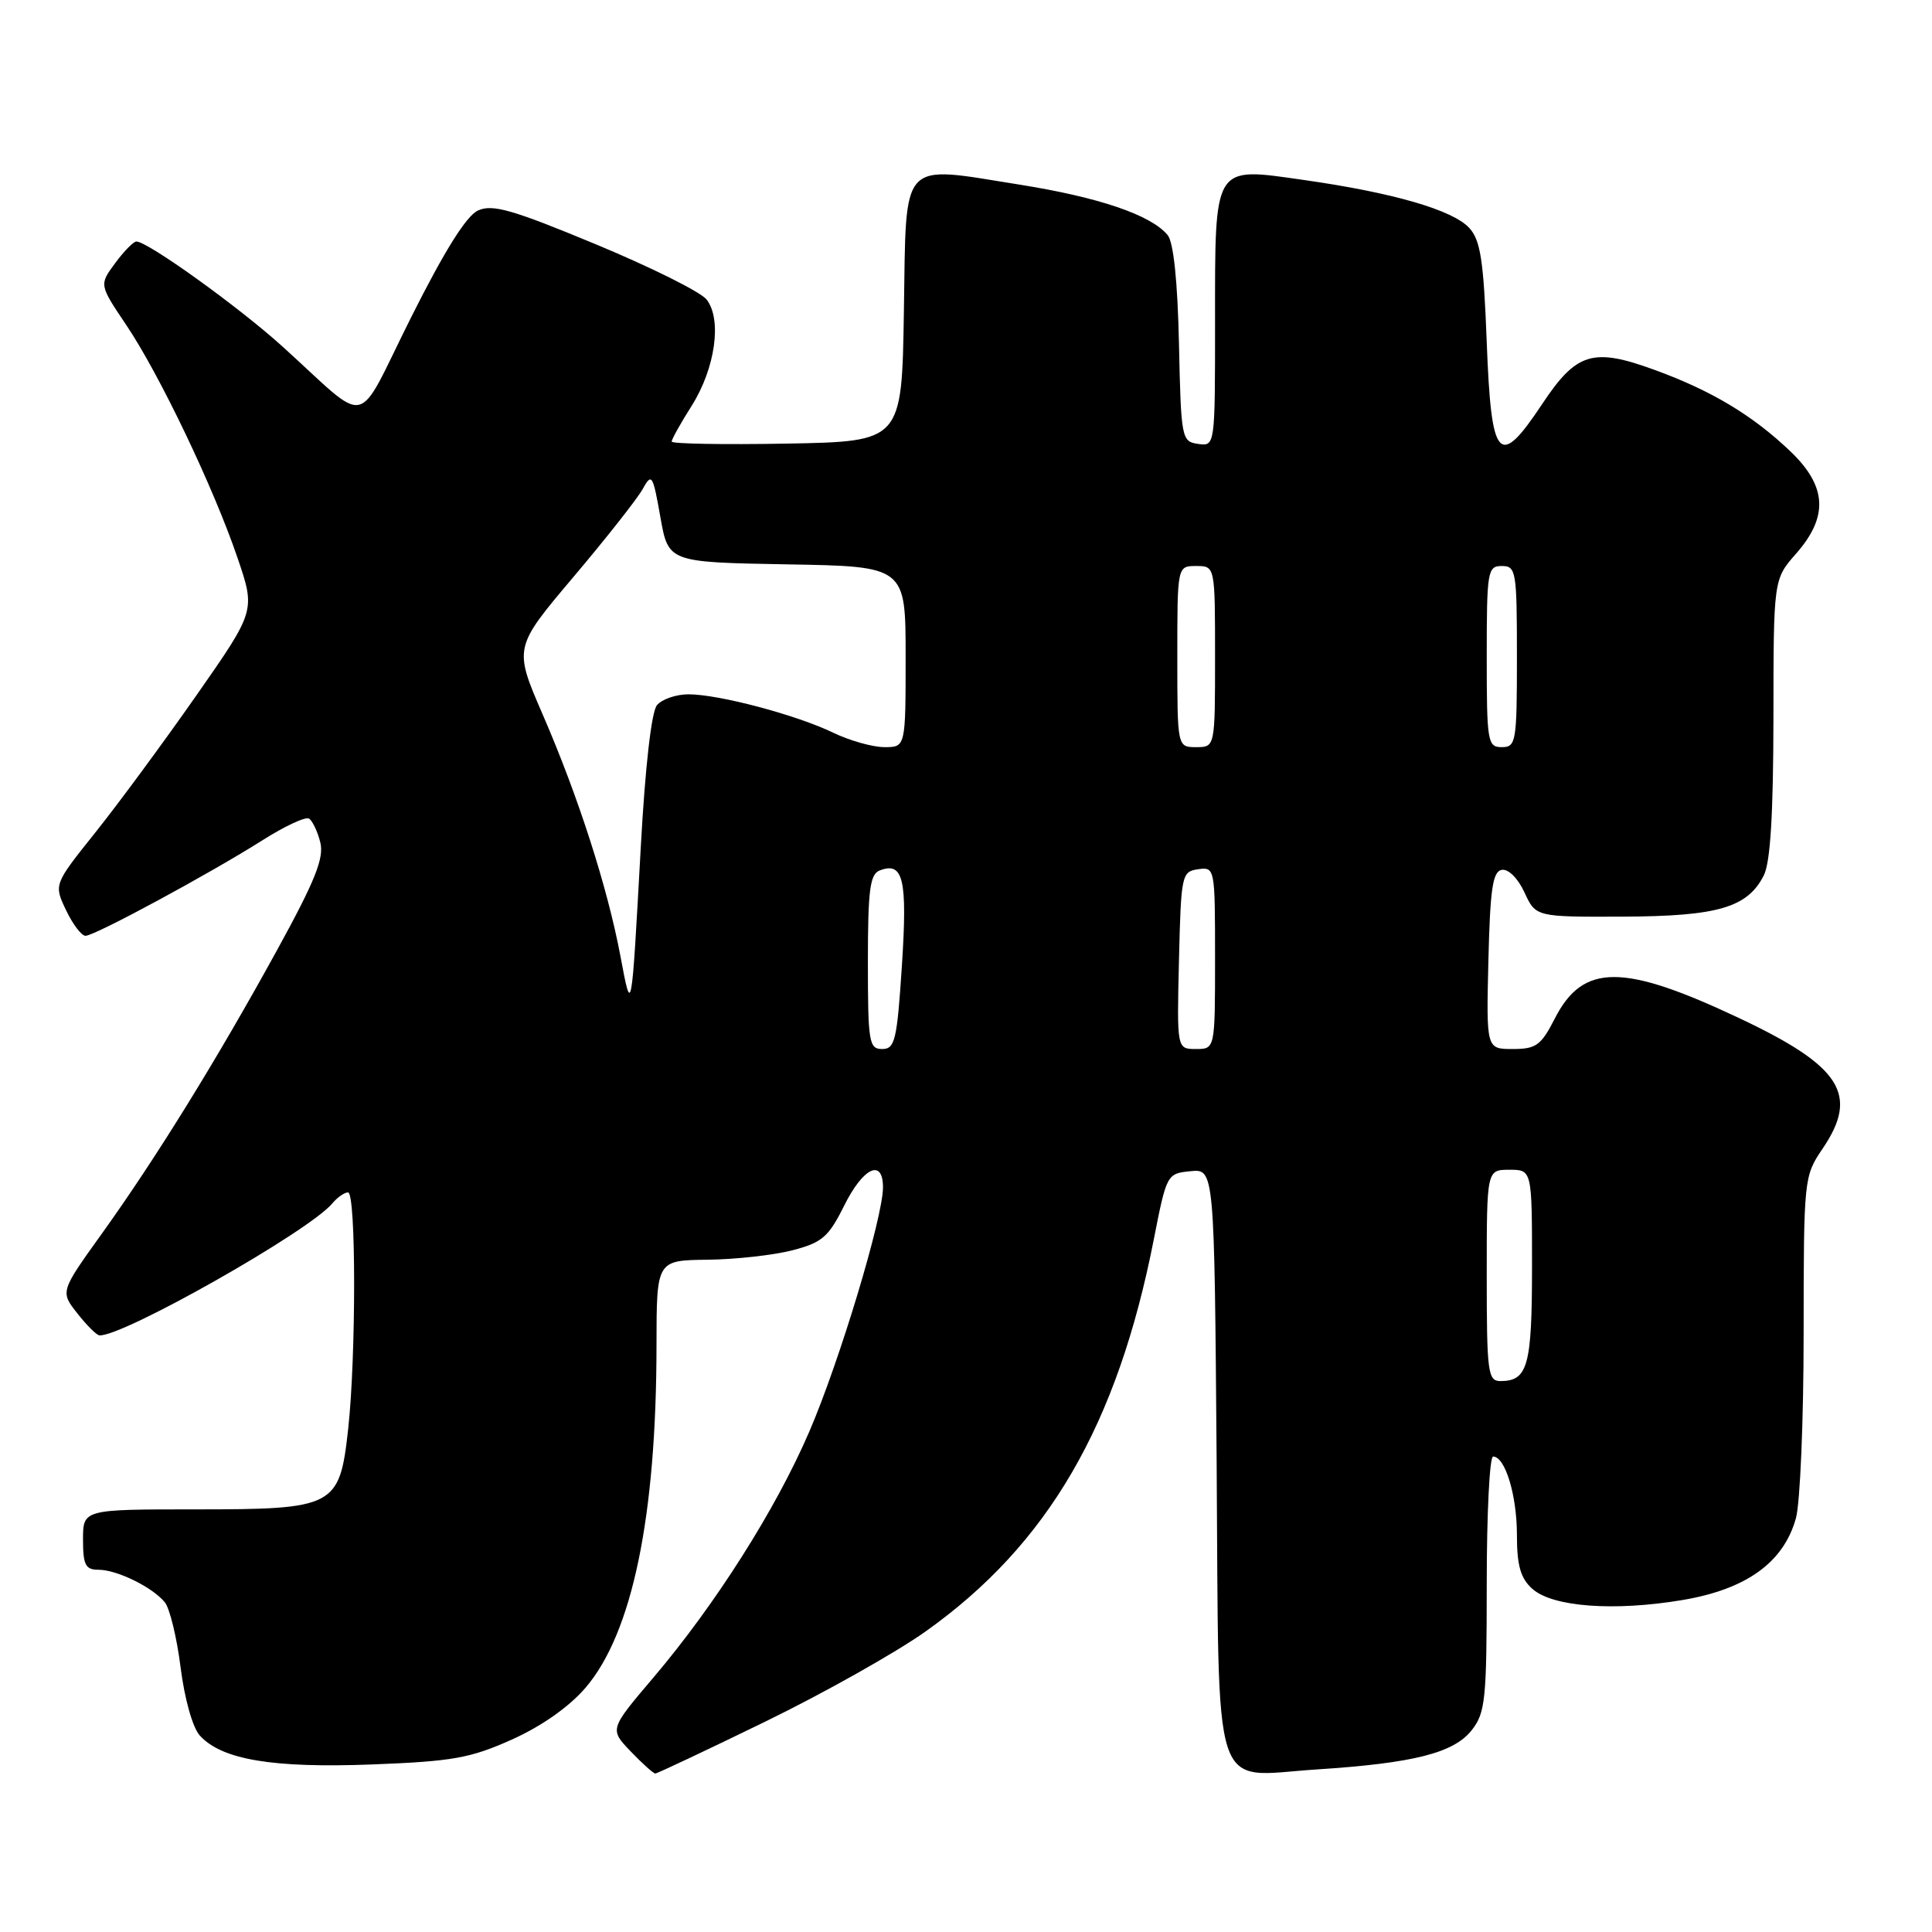 <?xml version="1.0" encoding="UTF-8" standalone="no"?>
<!DOCTYPE svg PUBLIC "-//W3C//DTD SVG 1.1//EN" "http://www.w3.org/Graphics/SVG/1.1/DTD/svg11.dtd" >
<svg xmlns="http://www.w3.org/2000/svg" xmlns:xlink="http://www.w3.org/1999/xlink" version="1.1" viewBox="0 0 256 256">
 <g >
 <path fill="currentColor"
d=" M 101.39 228.13 C 109.15 224.35 118.72 218.97 122.67 216.16 C 138.87 204.64 148.05 188.85 152.88 164.25 C 154.58 155.58 154.63 155.50 157.75 155.19 C 160.91 154.88 160.91 154.88 161.21 193.52 C 161.55 239.19 160.32 235.37 174.47 234.46 C 187.31 233.63 192.63 232.28 195.01 229.26 C 196.82 226.96 197.00 225.20 197.00 209.87 C 197.00 200.59 197.38 193.00 197.84 193.00 C 199.44 193.00 201.00 198.12 201.00 203.39 C 201.00 207.43 201.48 209.12 203.02 210.51 C 205.69 212.93 213.85 213.54 222.95 212.01 C 231.42 210.58 236.34 207.03 237.97 201.17 C 238.53 199.15 238.99 188.14 238.99 176.70 C 239.00 156.16 239.03 155.85 241.50 152.21 C 246.37 145.05 243.98 141.29 230.50 134.93 C 215.05 127.63 209.76 127.64 206.02 134.96 C 204.20 138.52 203.54 139.00 200.45 139.00 C 196.94 139.00 196.94 139.00 197.22 127.26 C 197.45 117.76 197.79 115.47 199.00 115.26 C 199.86 115.11 201.14 116.38 202.00 118.25 C 203.50 121.50 203.50 121.50 215.00 121.46 C 227.63 121.41 231.55 120.26 233.71 116.00 C 234.59 114.26 234.97 107.93 234.99 95.13 C 235.00 76.76 235.00 76.76 238.00 73.35 C 242.30 68.45 242.08 64.44 237.25 59.82 C 232.25 55.04 226.80 51.77 219.29 49.03 C 211.06 46.02 208.90 46.68 204.33 53.56 C 198.59 62.20 197.60 61.08 197.00 45.34 C 196.59 34.56 196.18 31.84 194.70 30.22 C 192.53 27.83 184.58 25.52 172.64 23.83 C 160.69 22.13 161.00 21.63 161.00 42.76 C 161.00 59.14 161.00 59.14 158.75 58.82 C 156.57 58.51 156.49 58.12 156.22 45.56 C 156.04 37.26 155.50 32.10 154.72 31.15 C 152.52 28.49 145.65 26.15 135.14 24.47 C 119.07 21.92 120.10 20.79 119.77 41.26 C 119.50 58.50 119.50 58.50 104.25 58.78 C 95.86 58.93 89.00 58.81 89.00 58.51 C 89.00 58.21 90.19 56.07 91.65 53.77 C 94.79 48.79 95.69 42.30 93.62 39.68 C 92.82 38.67 86.20 35.38 78.90 32.35 C 67.90 27.78 65.25 27.02 63.34 27.89 C 61.80 28.59 58.89 33.24 54.46 42.08 C 46.93 57.11 49.25 56.60 37.37 45.86 C 31.54 40.60 19.57 32.00 18.07 32.00 C 17.69 32.00 16.42 33.29 15.26 34.87 C 13.14 37.73 13.14 37.73 16.72 43.05 C 21.14 49.62 28.30 64.60 31.48 73.94 C 33.86 80.93 33.86 80.93 25.97 92.22 C 21.63 98.42 15.62 106.58 12.60 110.35 C 7.13 117.20 7.13 117.20 8.75 120.60 C 9.64 122.47 10.80 124.00 11.33 124.00 C 12.55 124.00 27.78 115.77 34.81 111.32 C 37.73 109.47 40.49 108.18 40.95 108.47 C 41.40 108.75 42.08 110.17 42.44 111.62 C 42.96 113.70 41.76 116.70 36.72 125.88 C 28.77 140.36 20.72 153.39 13.52 163.43 C 7.98 171.15 7.98 171.15 10.24 174.02 C 11.48 175.60 12.80 176.91 13.16 176.94 C 16.15 177.20 40.98 163.14 44.03 159.46 C 44.70 158.66 45.64 158.00 46.12 158.00 C 47.19 158.00 47.19 179.82 46.13 189.39 C 44.99 199.68 44.37 200.00 25.89 200.00 C 11.00 200.00 11.00 200.00 11.00 204.00 C 11.00 207.37 11.33 208.00 13.05 208.00 C 15.49 208.00 20.17 210.29 21.83 212.30 C 22.49 213.09 23.43 216.98 23.93 220.94 C 24.45 225.09 25.53 228.93 26.47 229.96 C 29.37 233.17 36.12 234.30 49.28 233.80 C 59.97 233.39 62.32 232.97 67.83 230.50 C 71.77 228.73 75.42 226.16 77.59 223.63 C 83.78 216.39 86.98 200.99 86.99 178.25 C 87.00 167.00 87.00 167.00 93.75 166.92 C 97.46 166.88 102.53 166.31 105.00 165.67 C 108.94 164.65 109.79 163.91 111.86 159.75 C 114.37 154.69 117.00 153.45 117.00 157.33 C 117.00 161.30 111.23 180.44 107.23 189.71 C 102.80 200.00 94.77 212.65 86.55 222.32 C 80.76 229.14 80.76 229.14 83.57 232.07 C 85.11 233.68 86.58 235.00 86.83 235.00 C 87.08 235.00 93.63 231.91 101.39 228.13 Z  M 197.00 169.00 C 197.00 155.00 197.00 155.00 200.00 155.00 C 203.00 155.00 203.00 155.00 203.00 167.80 C 203.00 181.01 202.45 183.00 198.80 183.00 C 197.15 183.00 197.00 181.81 197.00 169.00 Z  M 115.00 127.47 C 115.00 117.92 115.27 115.83 116.57 115.34 C 119.70 114.13 120.25 116.49 119.51 127.91 C 118.86 137.86 118.59 139.00 116.89 139.00 C 115.15 139.00 115.00 138.11 115.00 127.47 Z  M 156.22 127.25 C 156.49 115.92 156.58 115.49 158.75 115.18 C 160.98 114.86 161.00 114.99 161.00 126.93 C 161.00 139.00 161.00 139.00 158.47 139.00 C 155.94 139.00 155.94 139.00 156.22 127.25 Z  M 82.21 126.69 C 80.49 117.56 76.63 105.56 71.93 94.72 C 68.07 85.82 68.07 85.82 75.95 76.49 C 80.29 71.36 84.42 66.12 85.14 64.83 C 86.36 62.63 86.50 62.85 87.50 68.50 C 88.56 74.50 88.56 74.50 104.28 74.78 C 120.00 75.05 120.00 75.05 120.00 87.03 C 120.00 99.00 120.00 99.00 117.19 99.00 C 115.64 99.00 112.59 98.14 110.41 97.09 C 105.53 94.73 95.24 92.00 91.23 92.00 C 89.59 92.00 87.71 92.65 87.05 93.44 C 86.32 94.32 85.49 101.61 84.91 112.19 C 83.66 134.81 83.70 134.60 82.21 126.69 Z  M 156.00 87.00 C 156.00 75.00 156.00 75.00 158.50 75.00 C 161.00 75.00 161.00 75.00 161.00 87.00 C 161.00 99.00 161.00 99.00 158.50 99.00 C 156.00 99.00 156.00 99.00 156.00 87.00 Z  M 197.00 87.00 C 197.00 75.67 197.11 75.00 199.00 75.00 C 200.89 75.00 201.00 75.67 201.00 87.00 C 201.00 98.33 200.89 99.00 199.00 99.00 C 197.11 99.00 197.00 98.33 197.00 87.00 Z "/>
</g>
</svg>